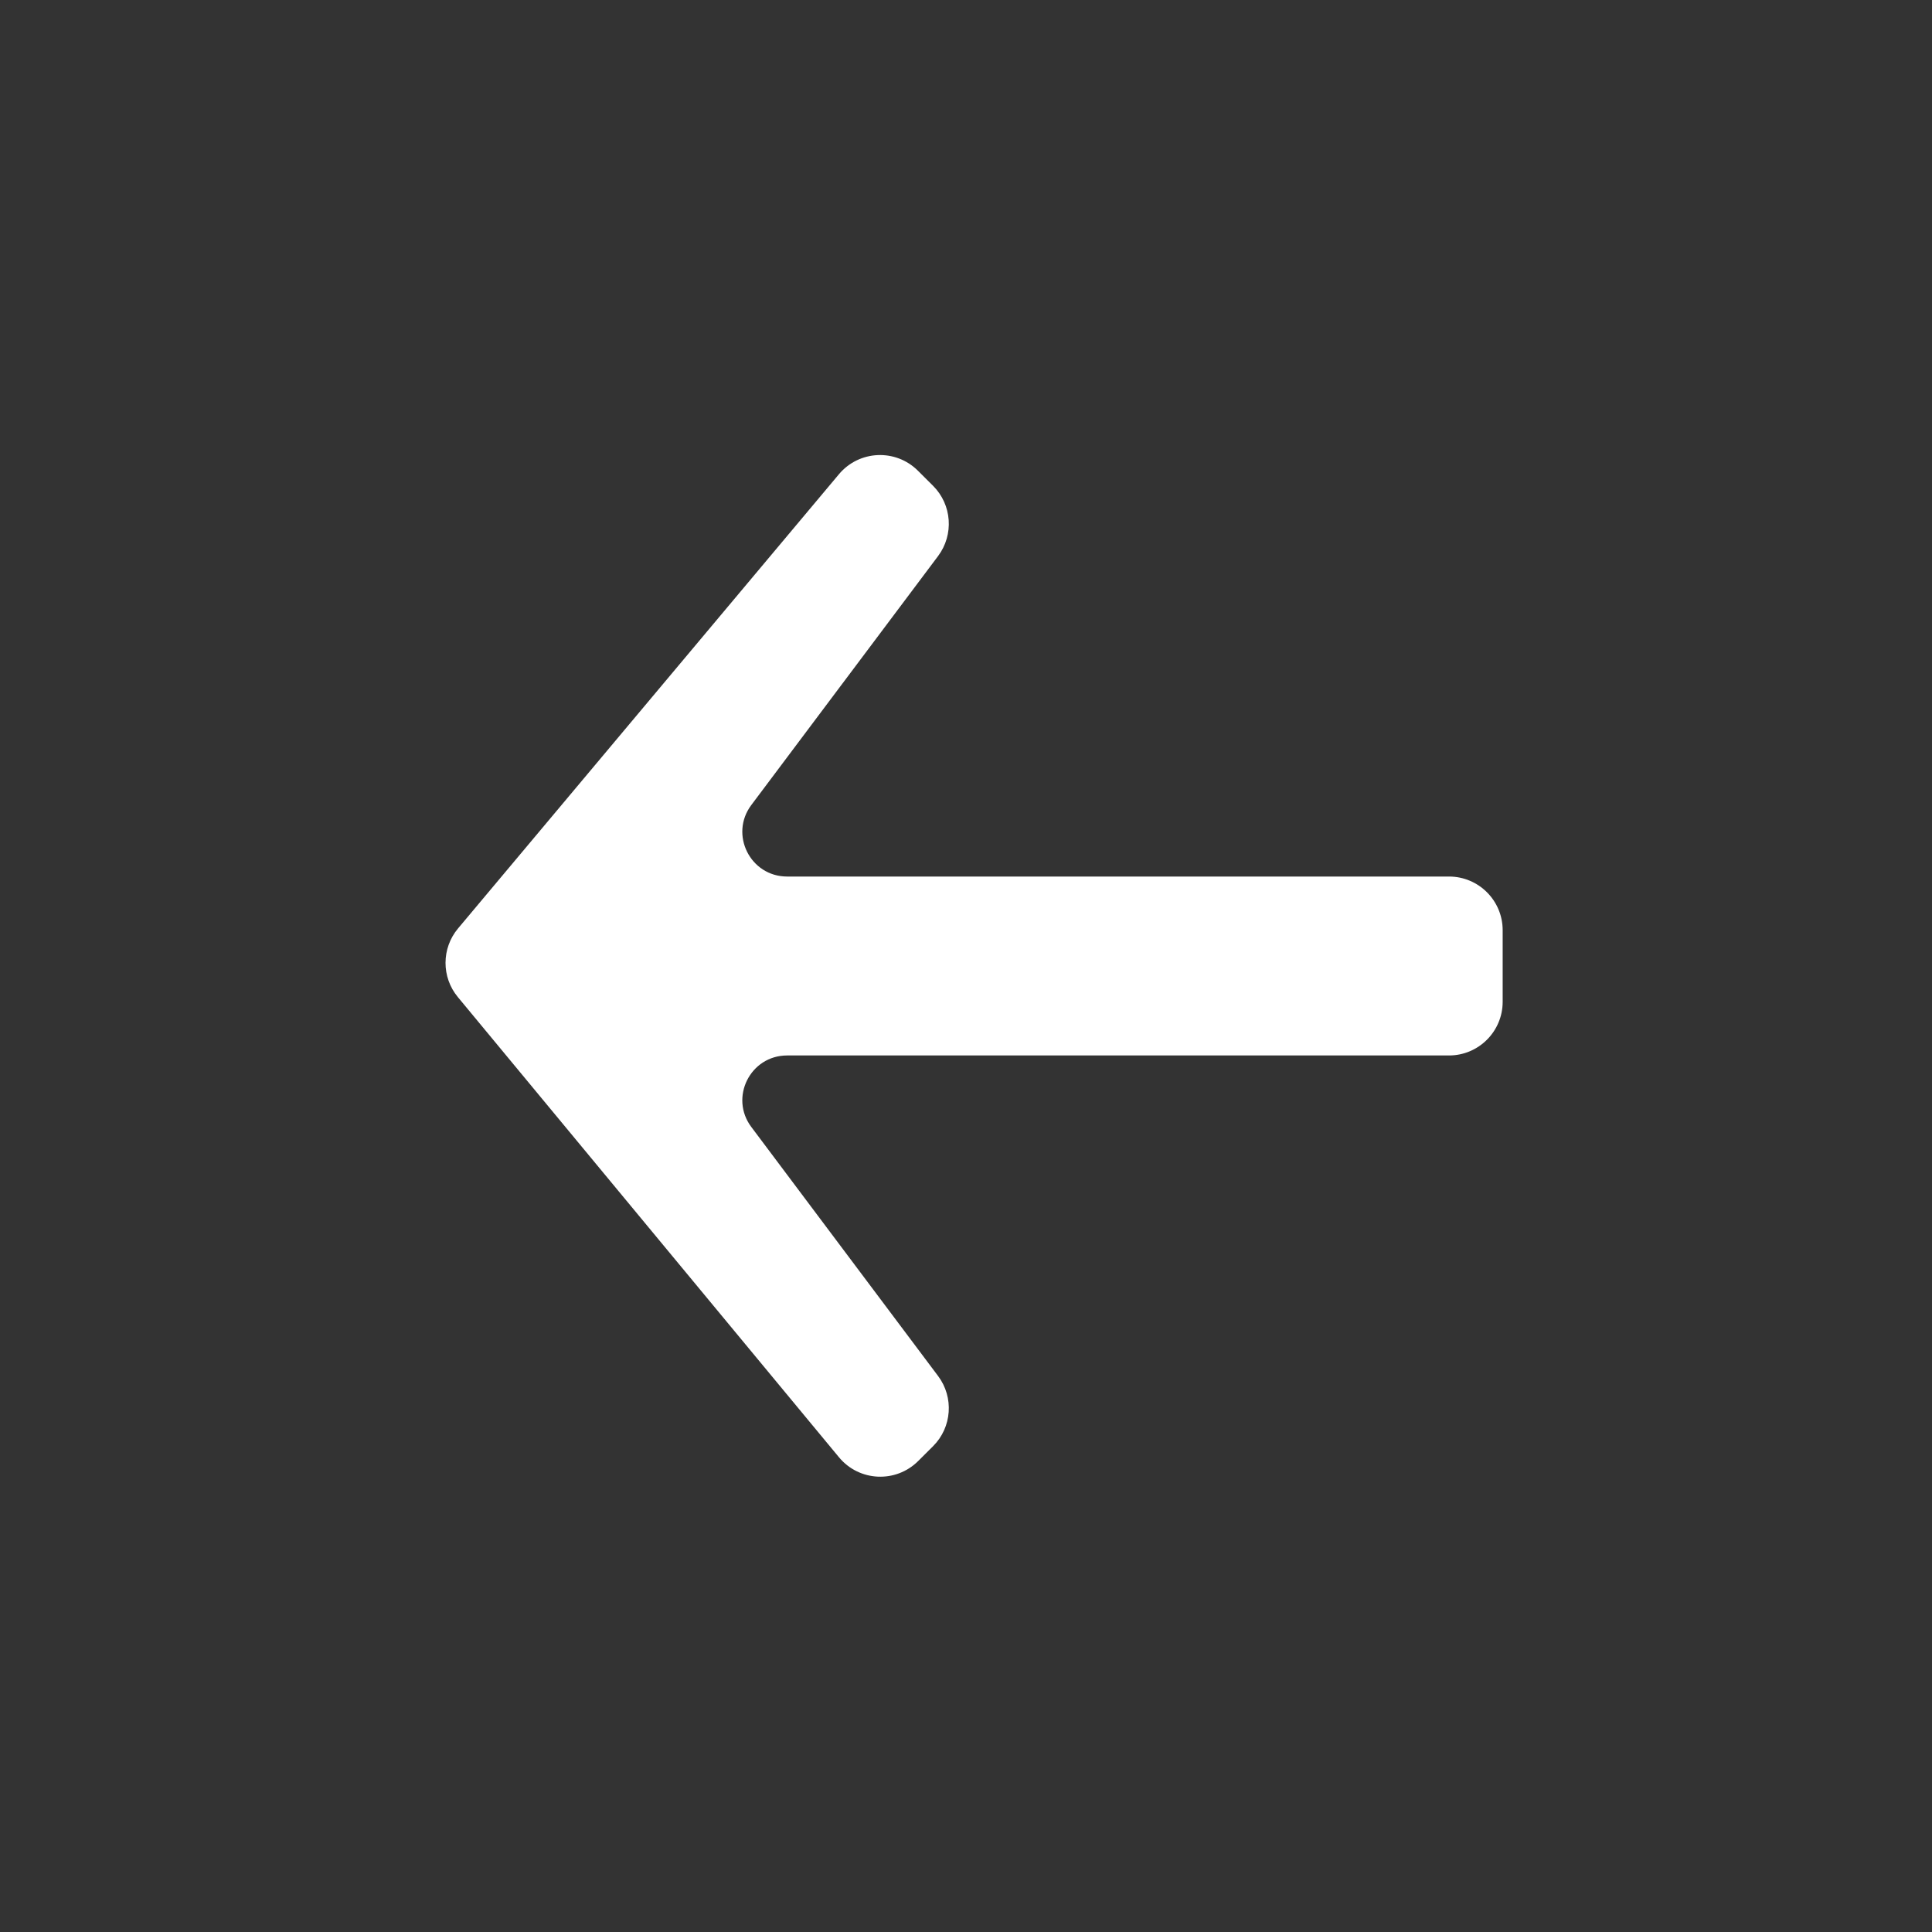 <svg width="36" height="36" viewBox="0 0 36 36" fill="none" xmlns="http://www.w3.org/2000/svg">
<rect x="0" y="0" width="36" height="36" fill="#333333" stroke="none"/>
<path d="M17.387 9.053C17.739 9.405 17.778 9.962 17.48 10.361L14 15C13.588 15.549 13.98 16.333 14.667 16.333V16.333H27C27.552 16.333 28 16.781 28 17.333L28 18.667C28 19.219 27.552 19.667 27 19.667H14.667V19.667C13.98 19.667 13.588 20.451 14 21L17.48 25.64C17.778 26.038 17.739 26.595 17.387 26.947L17.11 27.223C16.693 27.64 16.009 27.608 15.633 27.154L8.532 18.58C8.224 18.209 8.225 17.67 8.535 17.3L15.632 8.837C16.009 8.387 16.69 8.357 17.105 8.772L17.387 9.053Z" fill="white"/>
</svg>
